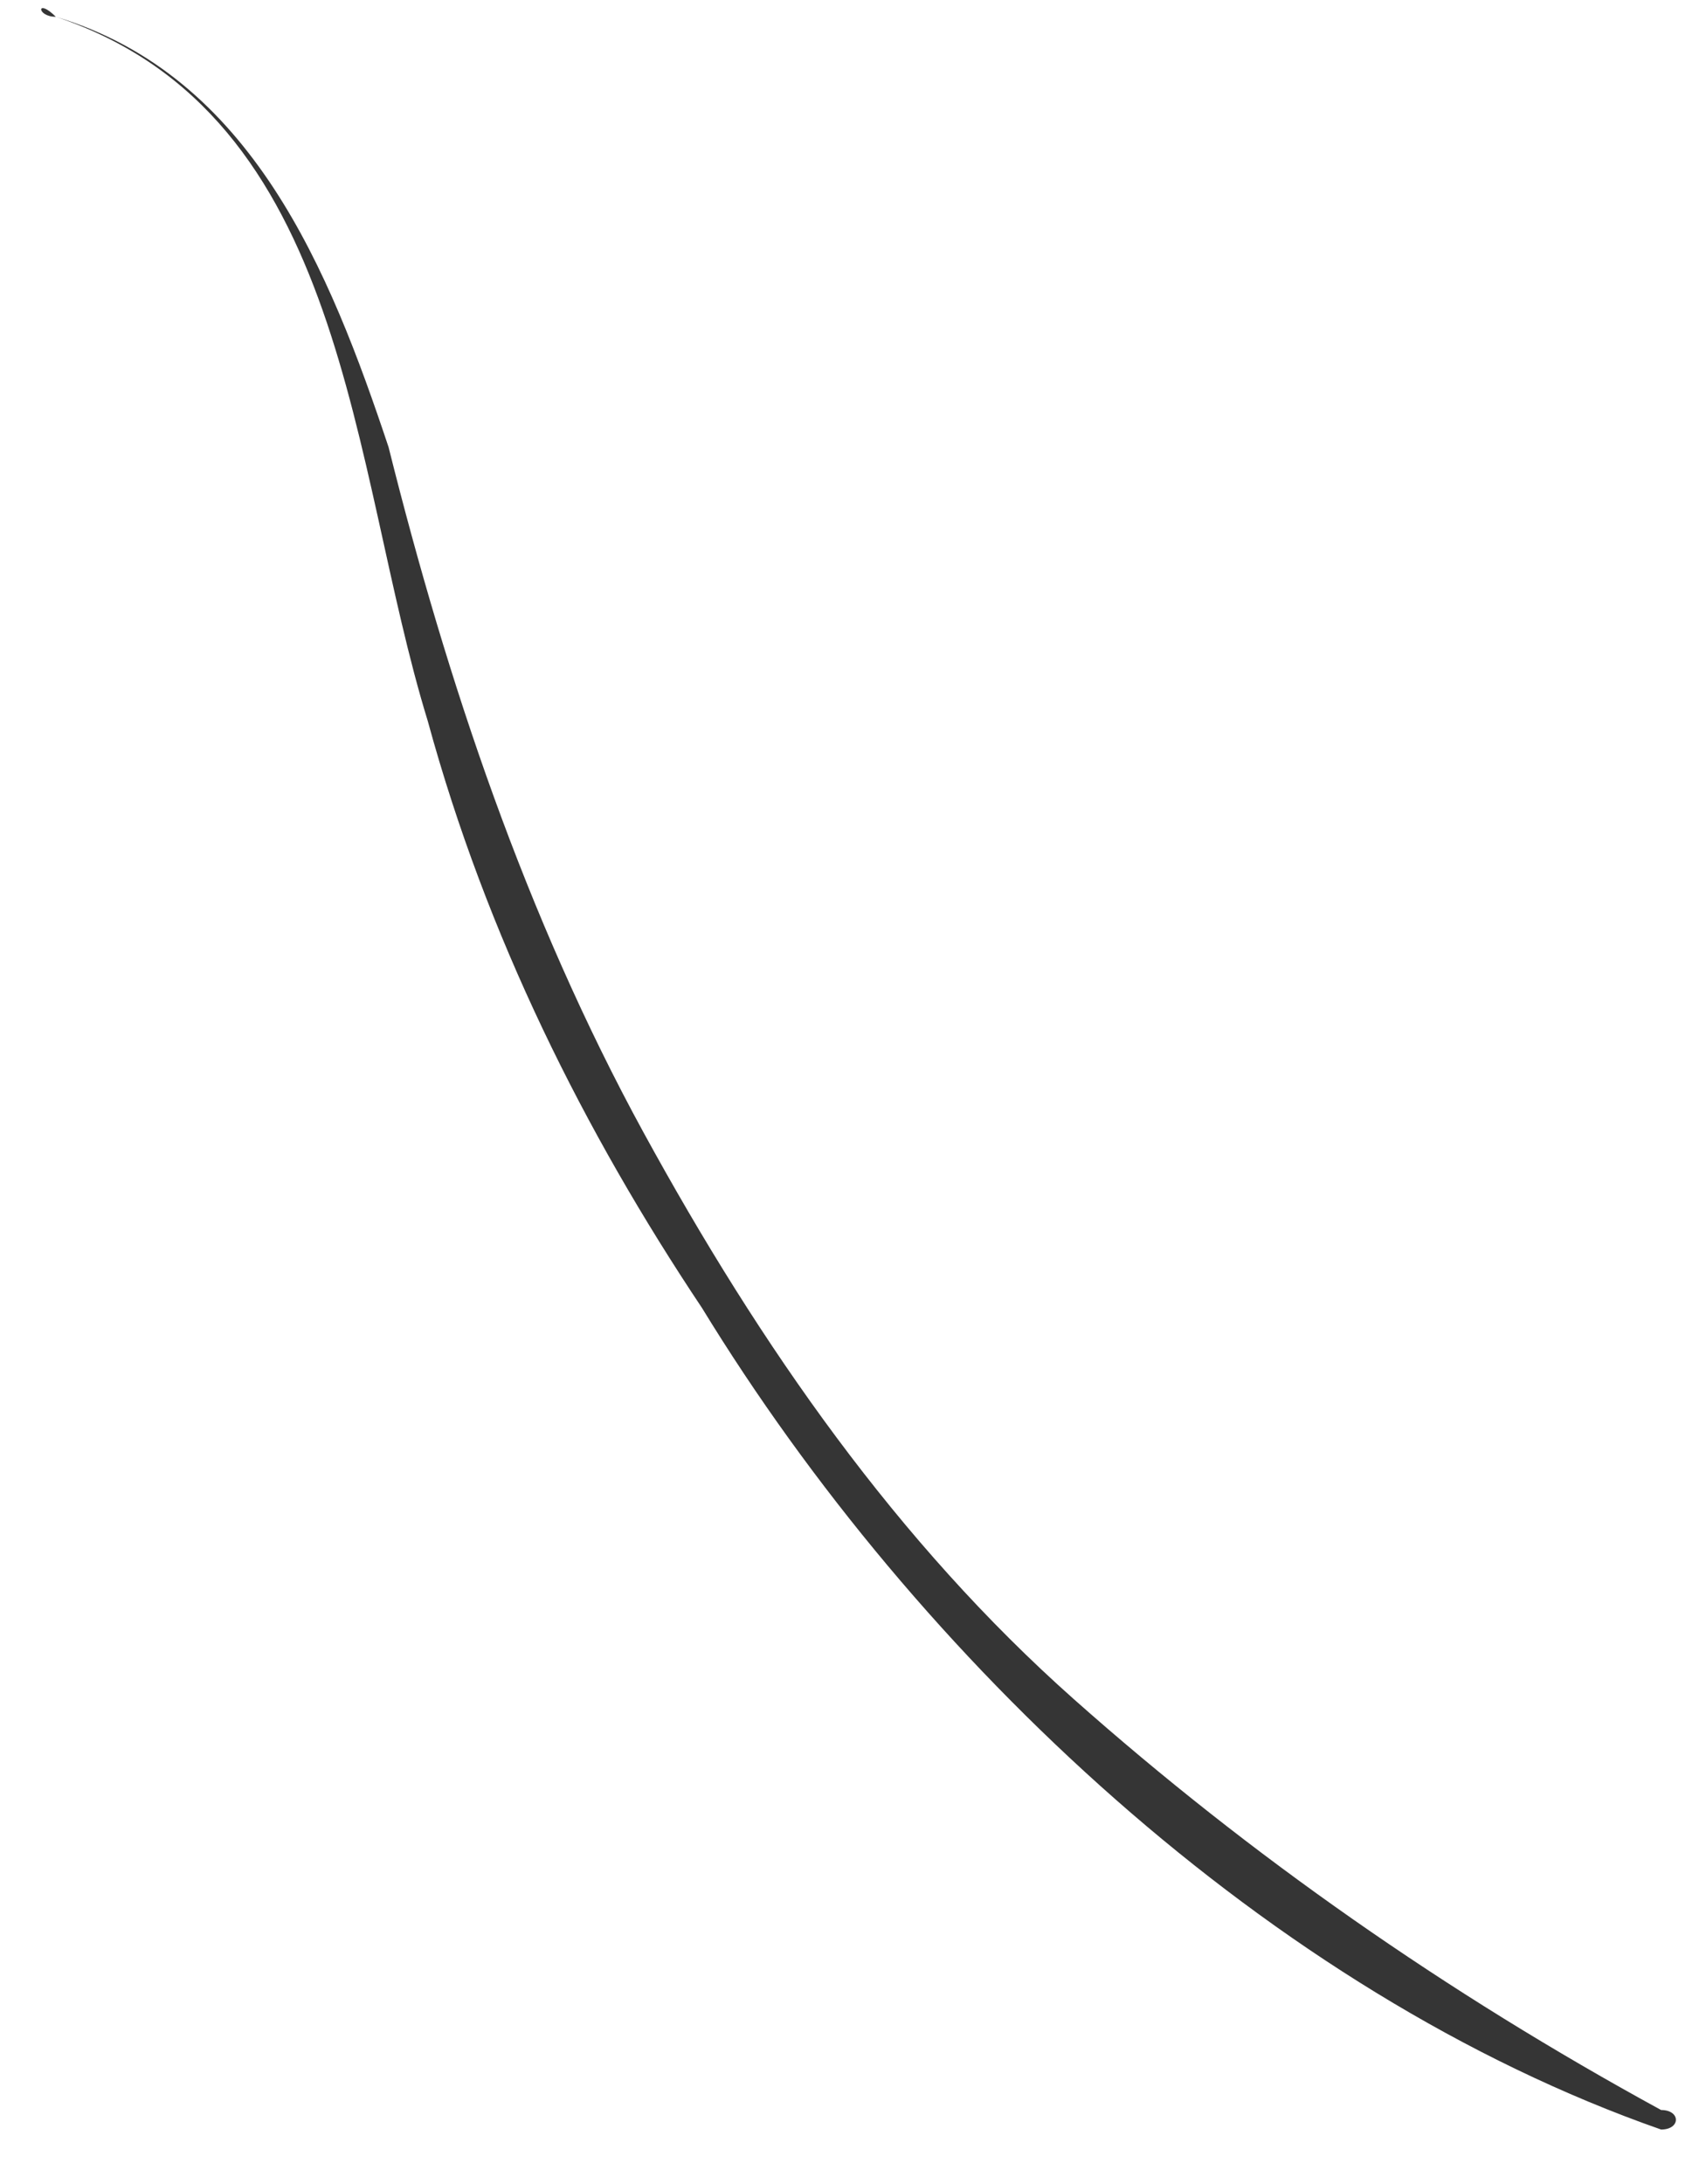 <svg xmlns:xlink="http://www.w3.org/1999/xlink" xmlns="http://www.w3.org/2000/svg" width="25" height="32" viewBox="0 0 25 32" fill="none">
<path d="M0.818 0.246C5.122 1.679 5.122 6.84 6.269 10.566C7.129 13.717 8.565 16.585 10.287 19.164C13.441 24.322 18.606 29.194 24.342 31.202C24.631 31.202 24.631 30.916 24.342 30.916C21.188 29.194 18.32 27.19 15.737 24.897C13.155 22.604 11.148 19.735 9.426 16.585C7.704 13.431 6.554 9.991 5.694 6.551C4.833 3.972 3.686 1.107 0.818 0.246C0.532 0.246 0.532 -0.04 0.818 0.246Z" fill="#353535"/>
</svg>